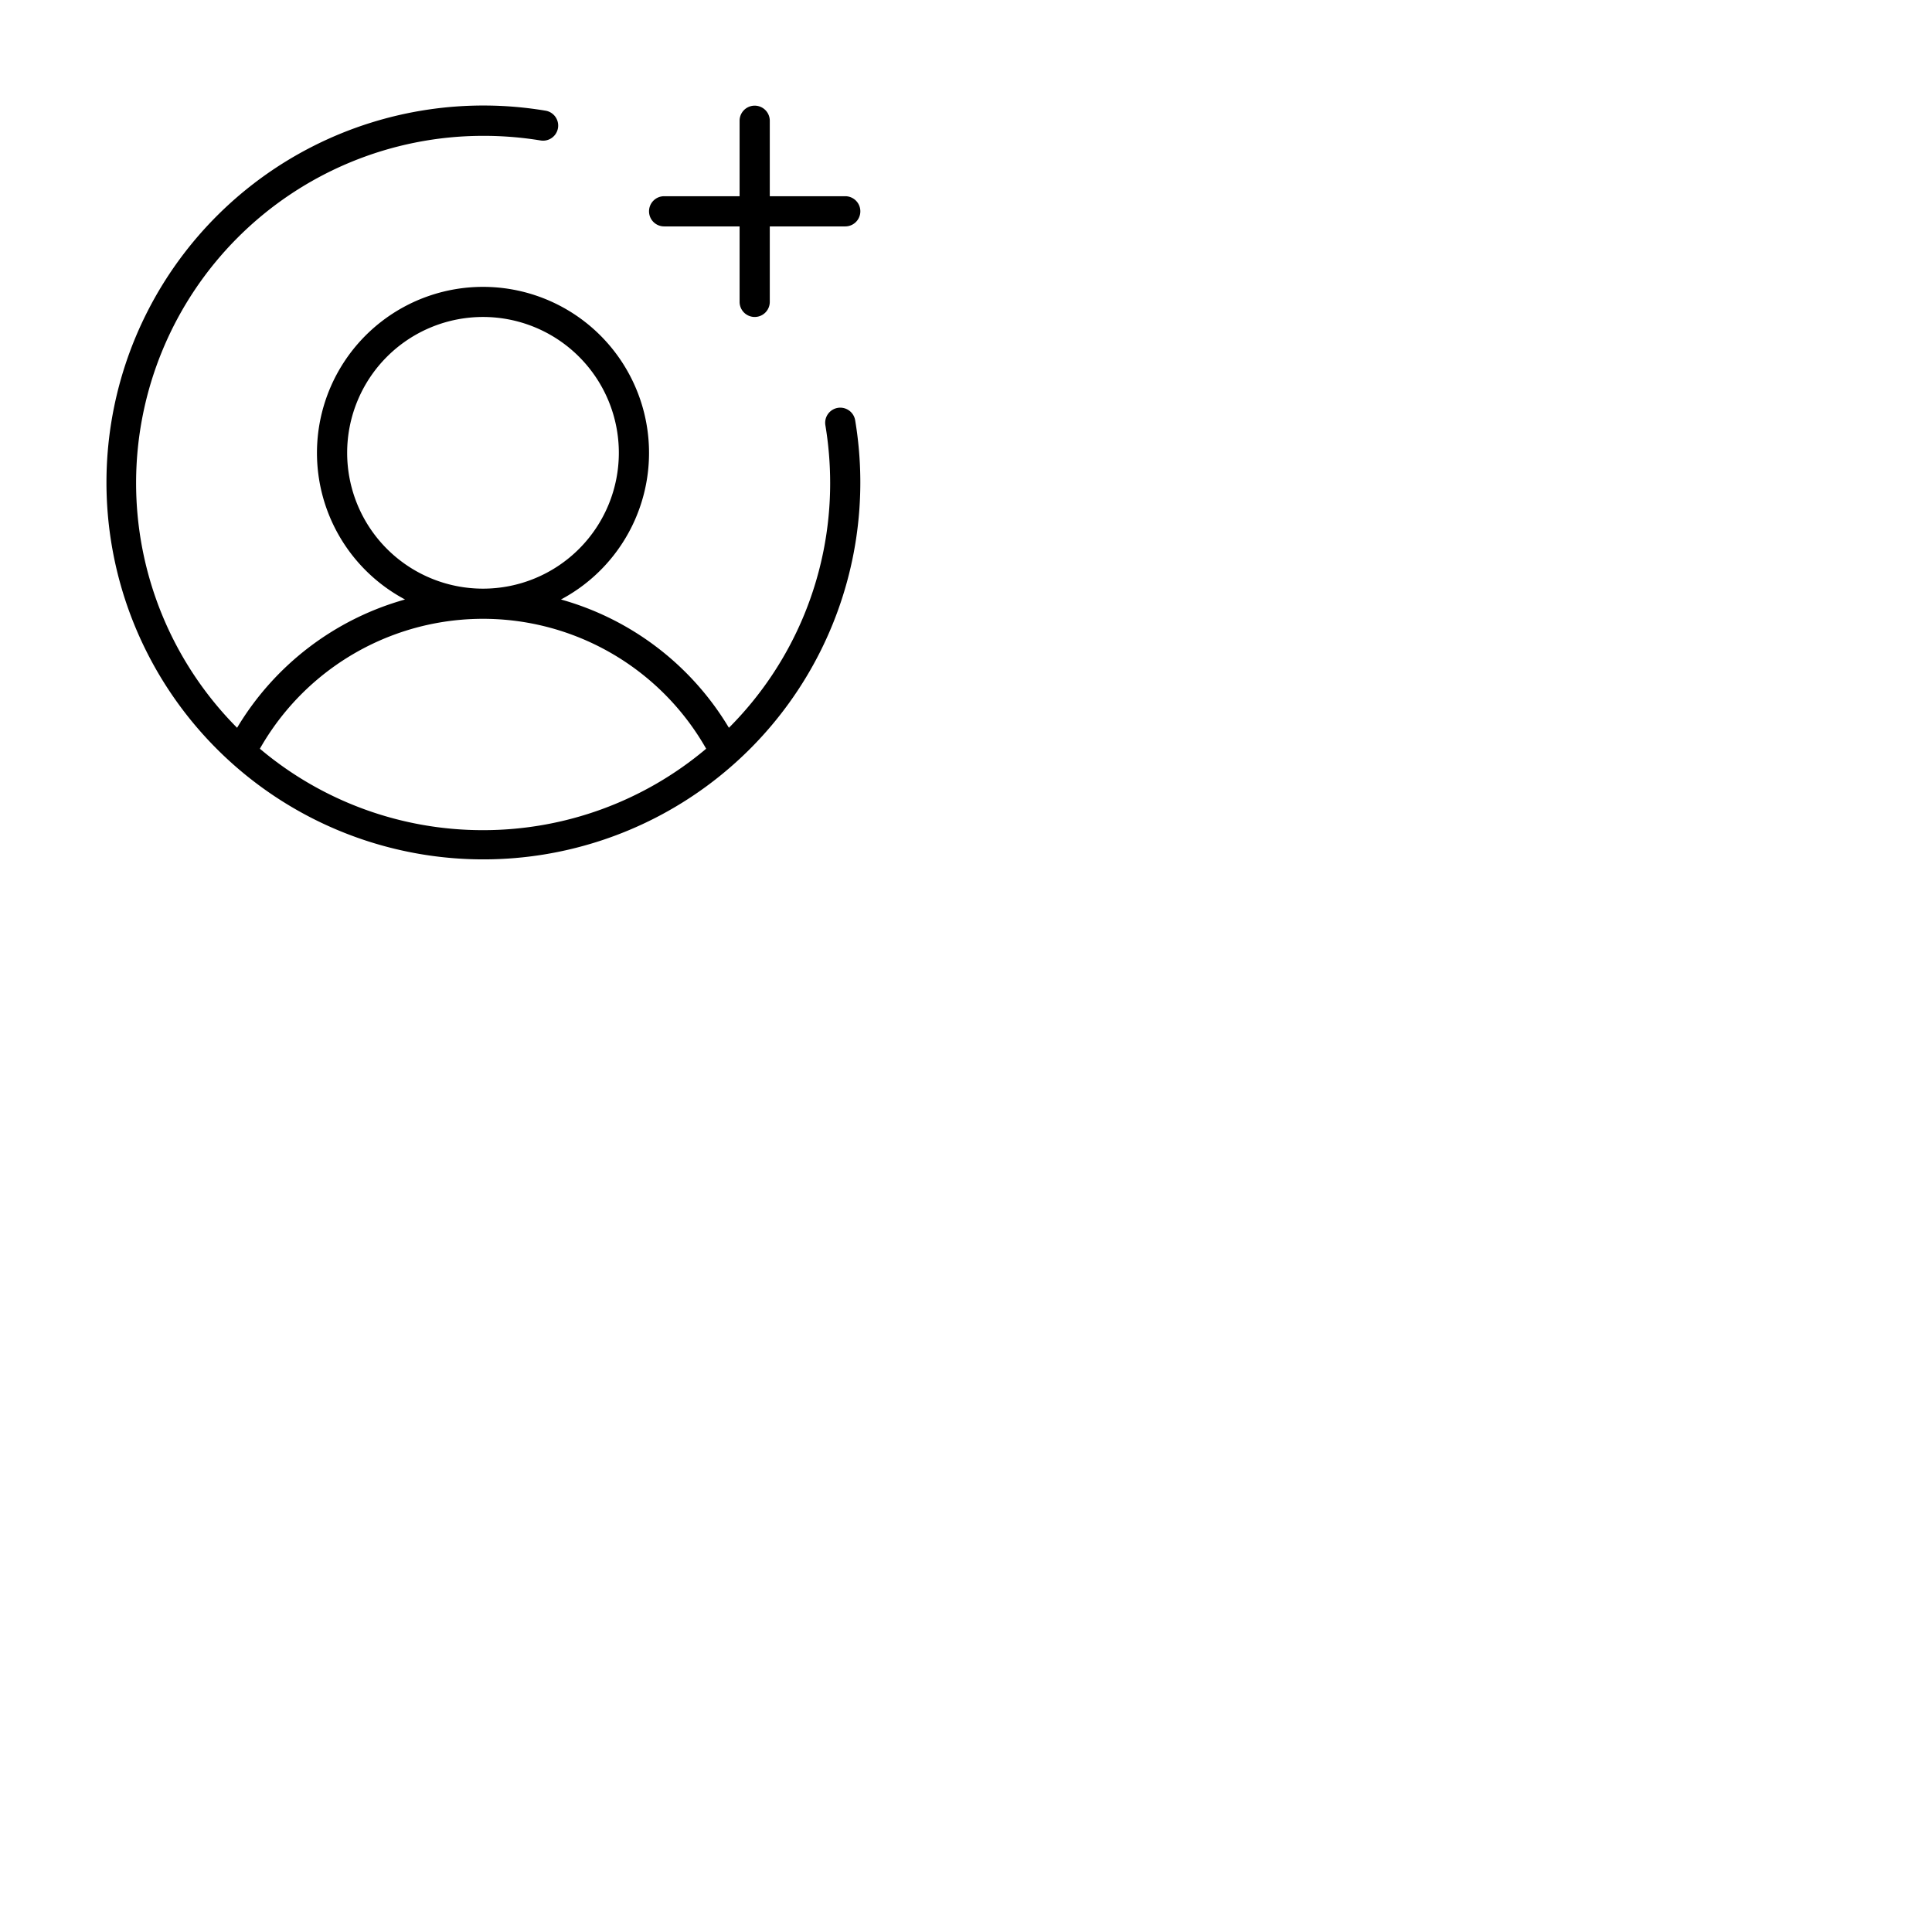 <svg xmlns="http://www.w3.org/2000/svg" version="1.1" viewBox="0 0 512 512" fill="currentColor"><path fill="currentColor" d="M172 56a4 4 0 0 1 4-4h20V32a4 4 0 0 1 8 0v20h20a4 4 0 0 1 0 8h-20v20a4 4 0 0 1-8 0V60h-20a4 4 0 0 1-4-4m54.62 55.34a99.89 99.89 0 1 1-82-82a4 4 0 0 1-1.32 7.89A93.4 93.4 0 0 0 128 36a92 92 0 0 0-65.17 156.87a75.61 75.61 0 0 1 44.51-34a44 44 0 1 1 41.32 0a75.61 75.61 0 0 1 44.51 34A91.69 91.69 0 0 0 220 128a93.58 93.58 0 0 0-1.27-15.34a4 4 0 0 1 7.89-1.32M128 156a36 36 0 1 0-36-36a36 36 0 0 0 36 36m0 64a91.61 91.61 0 0 0 59.14-21.58a68 68 0 0 0-118.27 0A91.56 91.56 0 0 0 128 220"/></svg>
